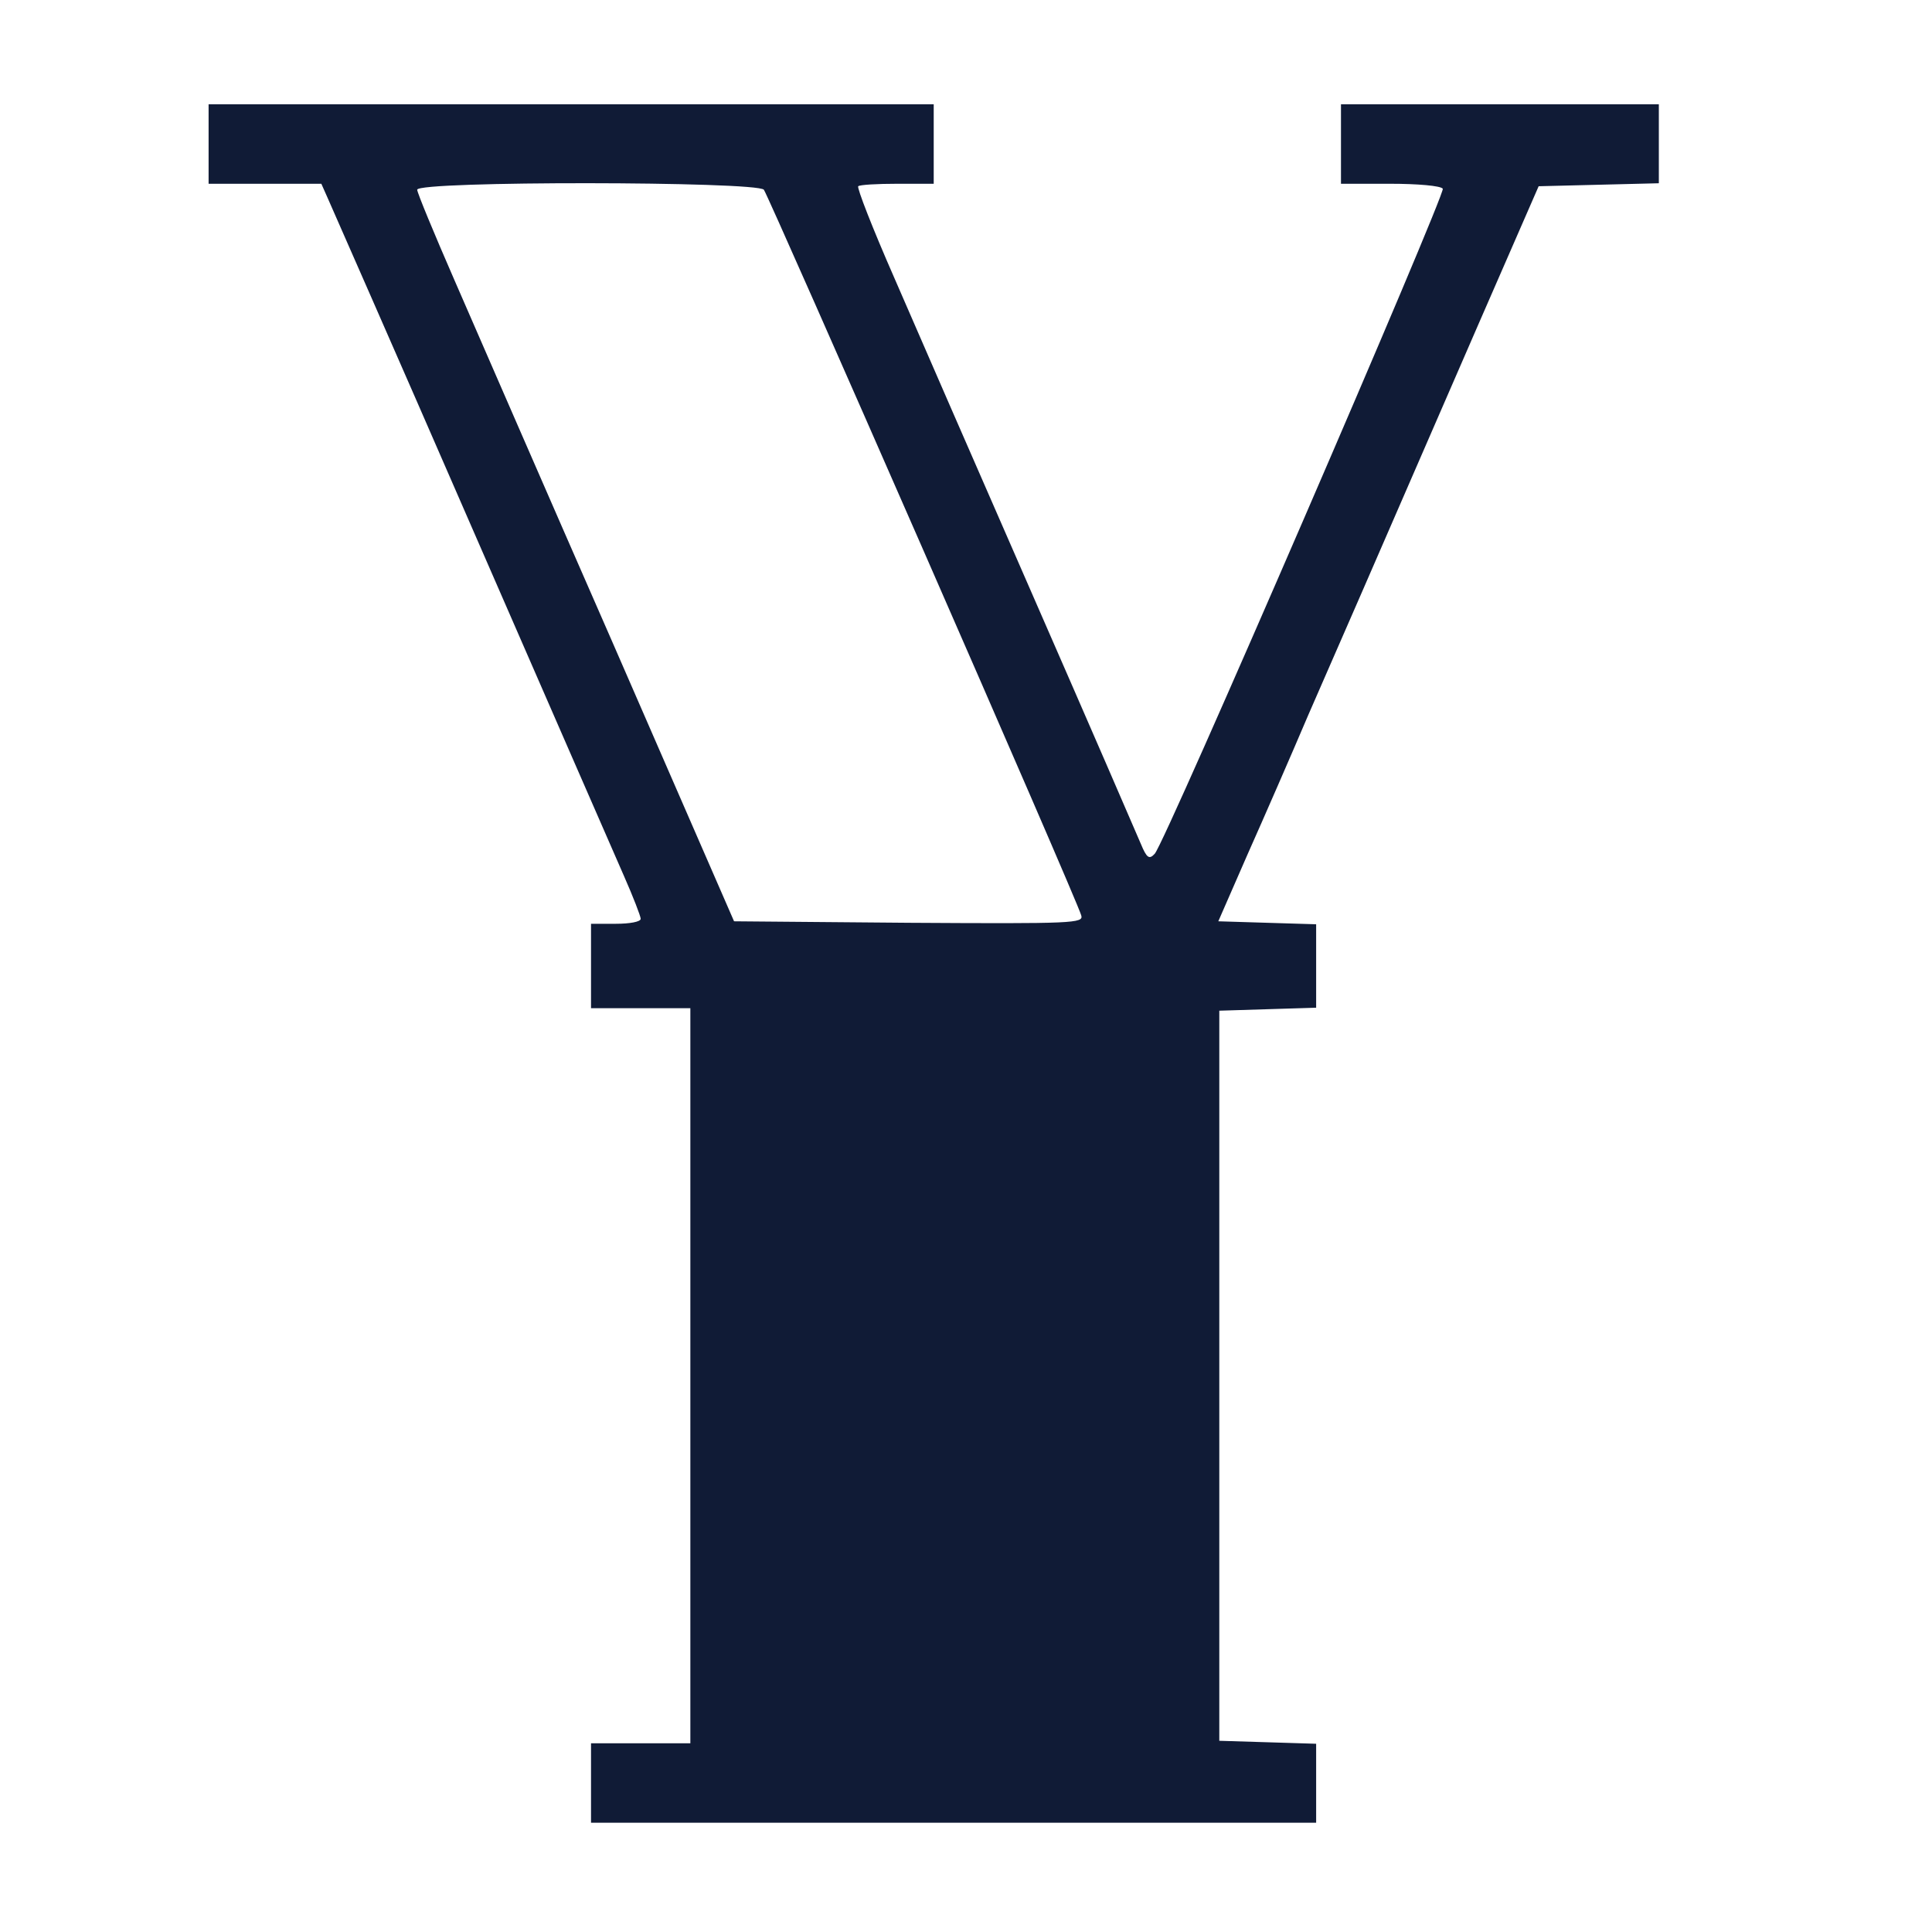 <svg version="1.0" xmlns="http://www.w3.org/2000/svg" width="518.667" height="518.667" viewBox="0 0 389 389"><path d="M42 29v8h22.7l1.2 2.7c.7 1.6 13.7 31.1 28.8 65.8 15.1 34.6 29 66.5 30.9 70.8 1.9 4.3 3.4 8.2 3.4 8.7 0 .6-2.2 1-5 1h-5v17h20v148h-20v16h146v-15.9l-9.7-.3-9.8-.3v-147l9.7-.3 9.8-.3v-16.8l-9.9-.3-9.8-.3 5.9-13.5c3.3-7.4 8.8-20 12.2-28 6.3-14.4 11.2-25.6 34.4-79l12-27.5 12.1-.3 12.1-.3V21h-64v16h9.9c5.5 0 10.2.4 10.6 1 .6 1-55.9 131.7-58 133.9-1.1 1.2-1.6.9-2.8-2-.8-1.9-10.5-24.3-21.7-49.9-11.2-25.6-23.8-54.5-28-64.2-4.3-9.8-7.5-18-7.2-18.3.3-.3 3.8-.5 7.9-.5h7.3V21H42v8zm111.8 9.2c1 1.3 63 142.8 63.9 146.1.5 1.6-1.4 1.7-34.7 1.5l-35.2-.3-24.4-56c-13.5-30.8-27.8-63.7-31.9-73.1C87.4 47 84 38.8 84 38.2c0-1.8 68.3-1.7 69.8 0z" fill="#101b36"/></svg>